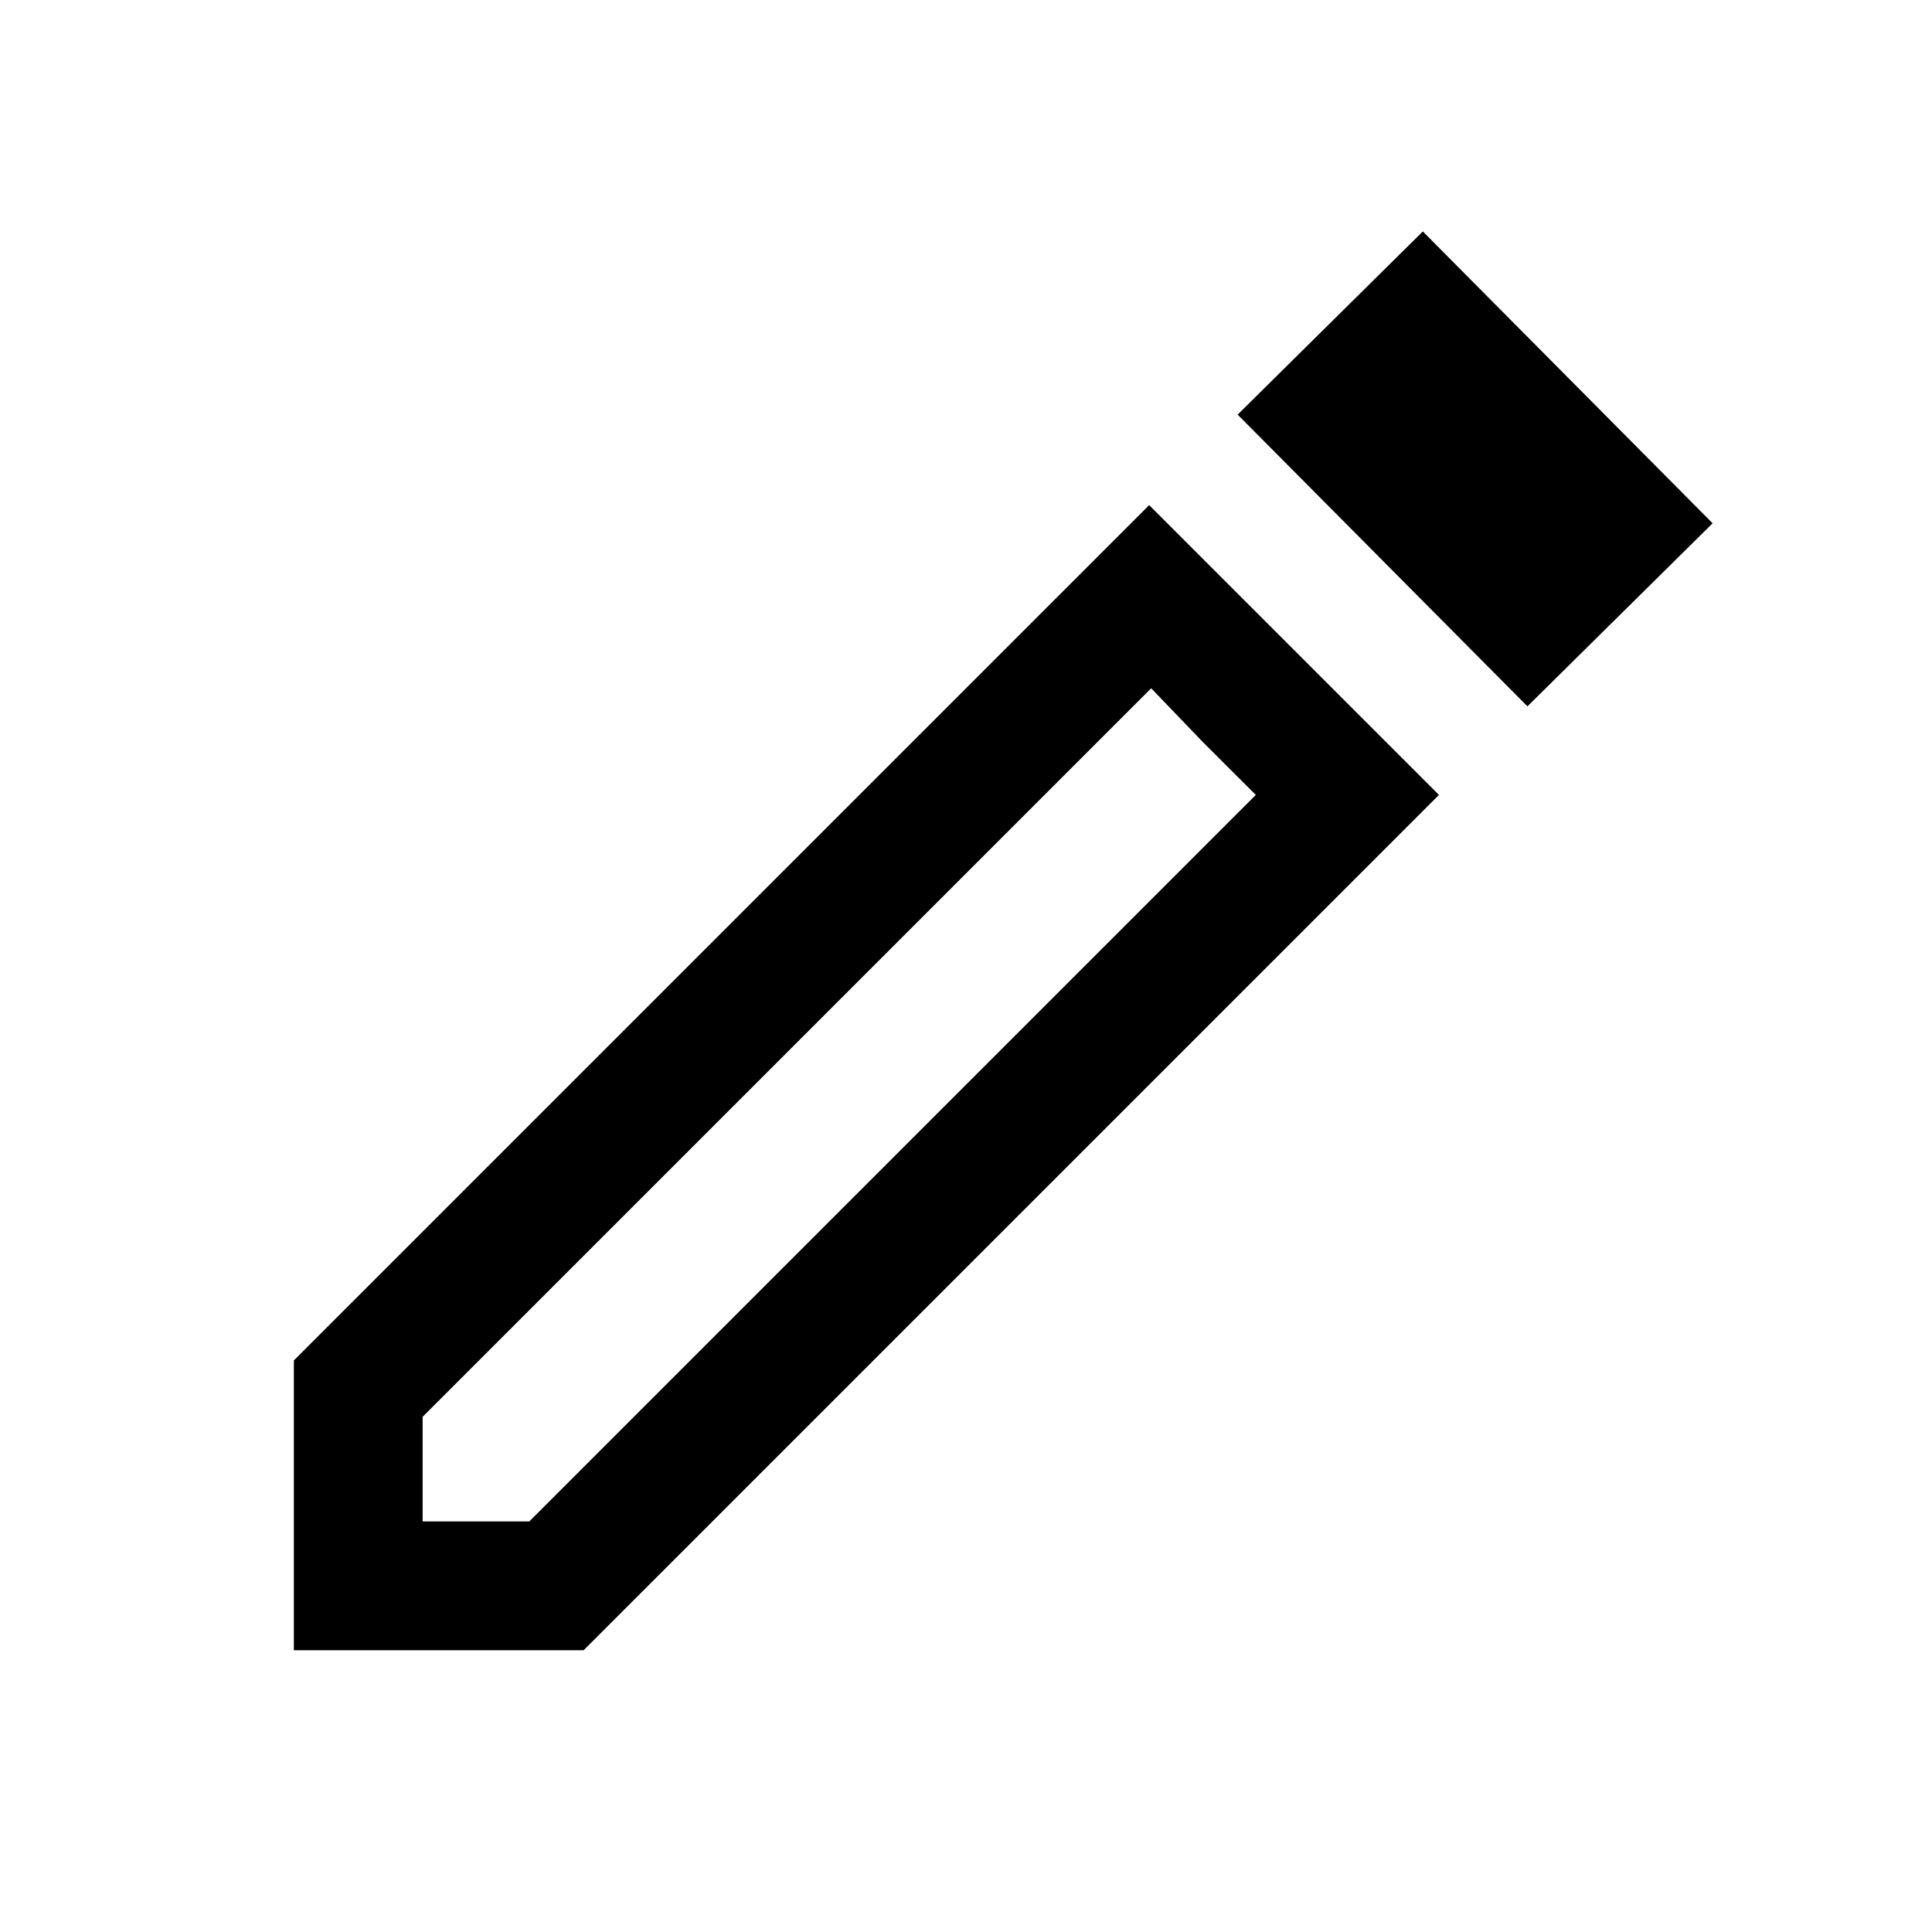 <svg xmlns="http://www.w3.org/2000/svg" viewBox="0 0 20 20"><path d="M4.375 15.75h1.104L13 8.229l-1.083-1.104-7.542 7.542Zm11.437-8.438-3-3.02 1.917-1.896 3 3.021Zm-12.77 9.771v-3l8.854-8.854 3 3-8.854 8.854Zm9.416-9.395-.541-.563L13 8.229Z"/></svg>
